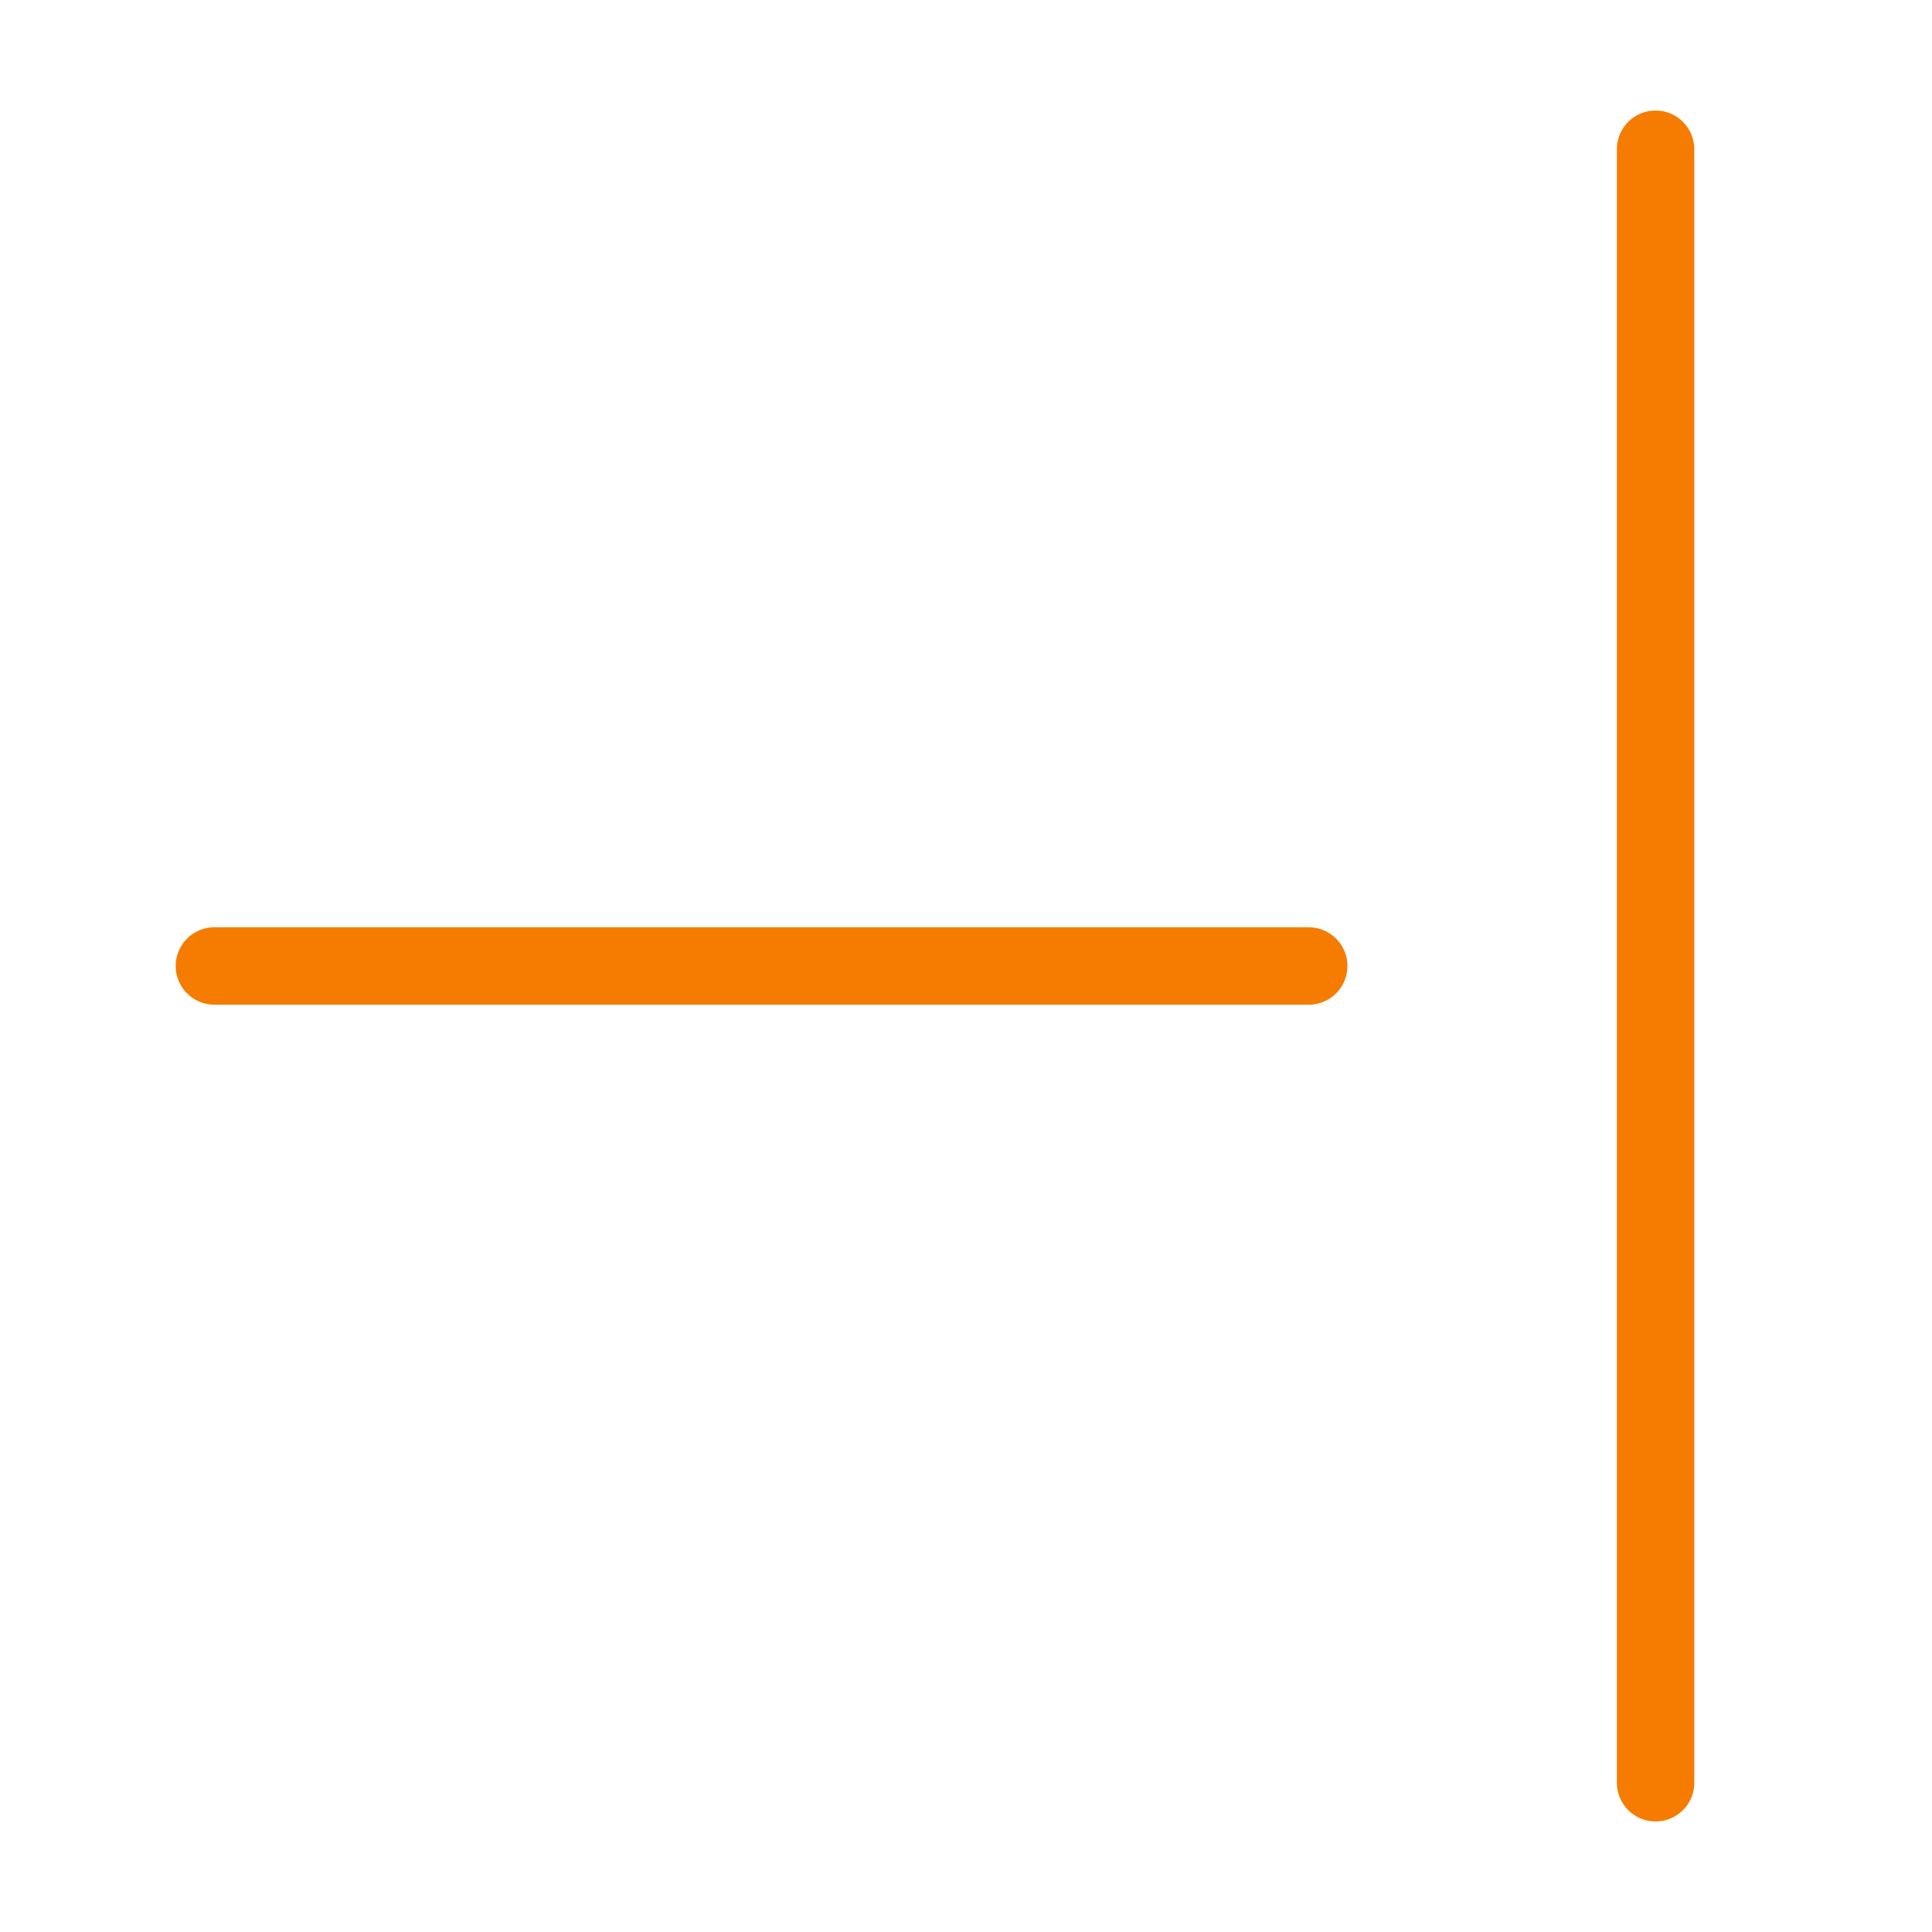 <?xml version="1.0" encoding="UTF-8"?>
<!-- Created with Inkscape (http://www.inkscape.org/) -->
<svg width="499.206" height="499.206" version="1.1" viewBox="0 0 132.082 132.082" xmlns="http://www.w3.org/2000/svg" xmlns:cc="http://creativecommons.org/ns#" xmlns:dc="http://purl.org/dc/elements/1.1/" xmlns:rdf="http://www.w3.org/1999/02/22-rdf-syntax-ns#">
 <g transform="translate(-626.027,-1722.633)">
  <rect x="626.027" y="1722.633" width="132.082" height="132.082" opacity="0" stroke-width="3.385"/>
  <g fill="#a80" stroke="#f57c00" stroke-linecap="round" stroke-width="5.292">
   <path d="m739.212 1732.835v111.677"/>
   <path d="m640.684 1788.673h74.815"/>
  </g>
 </g>
</svg>

